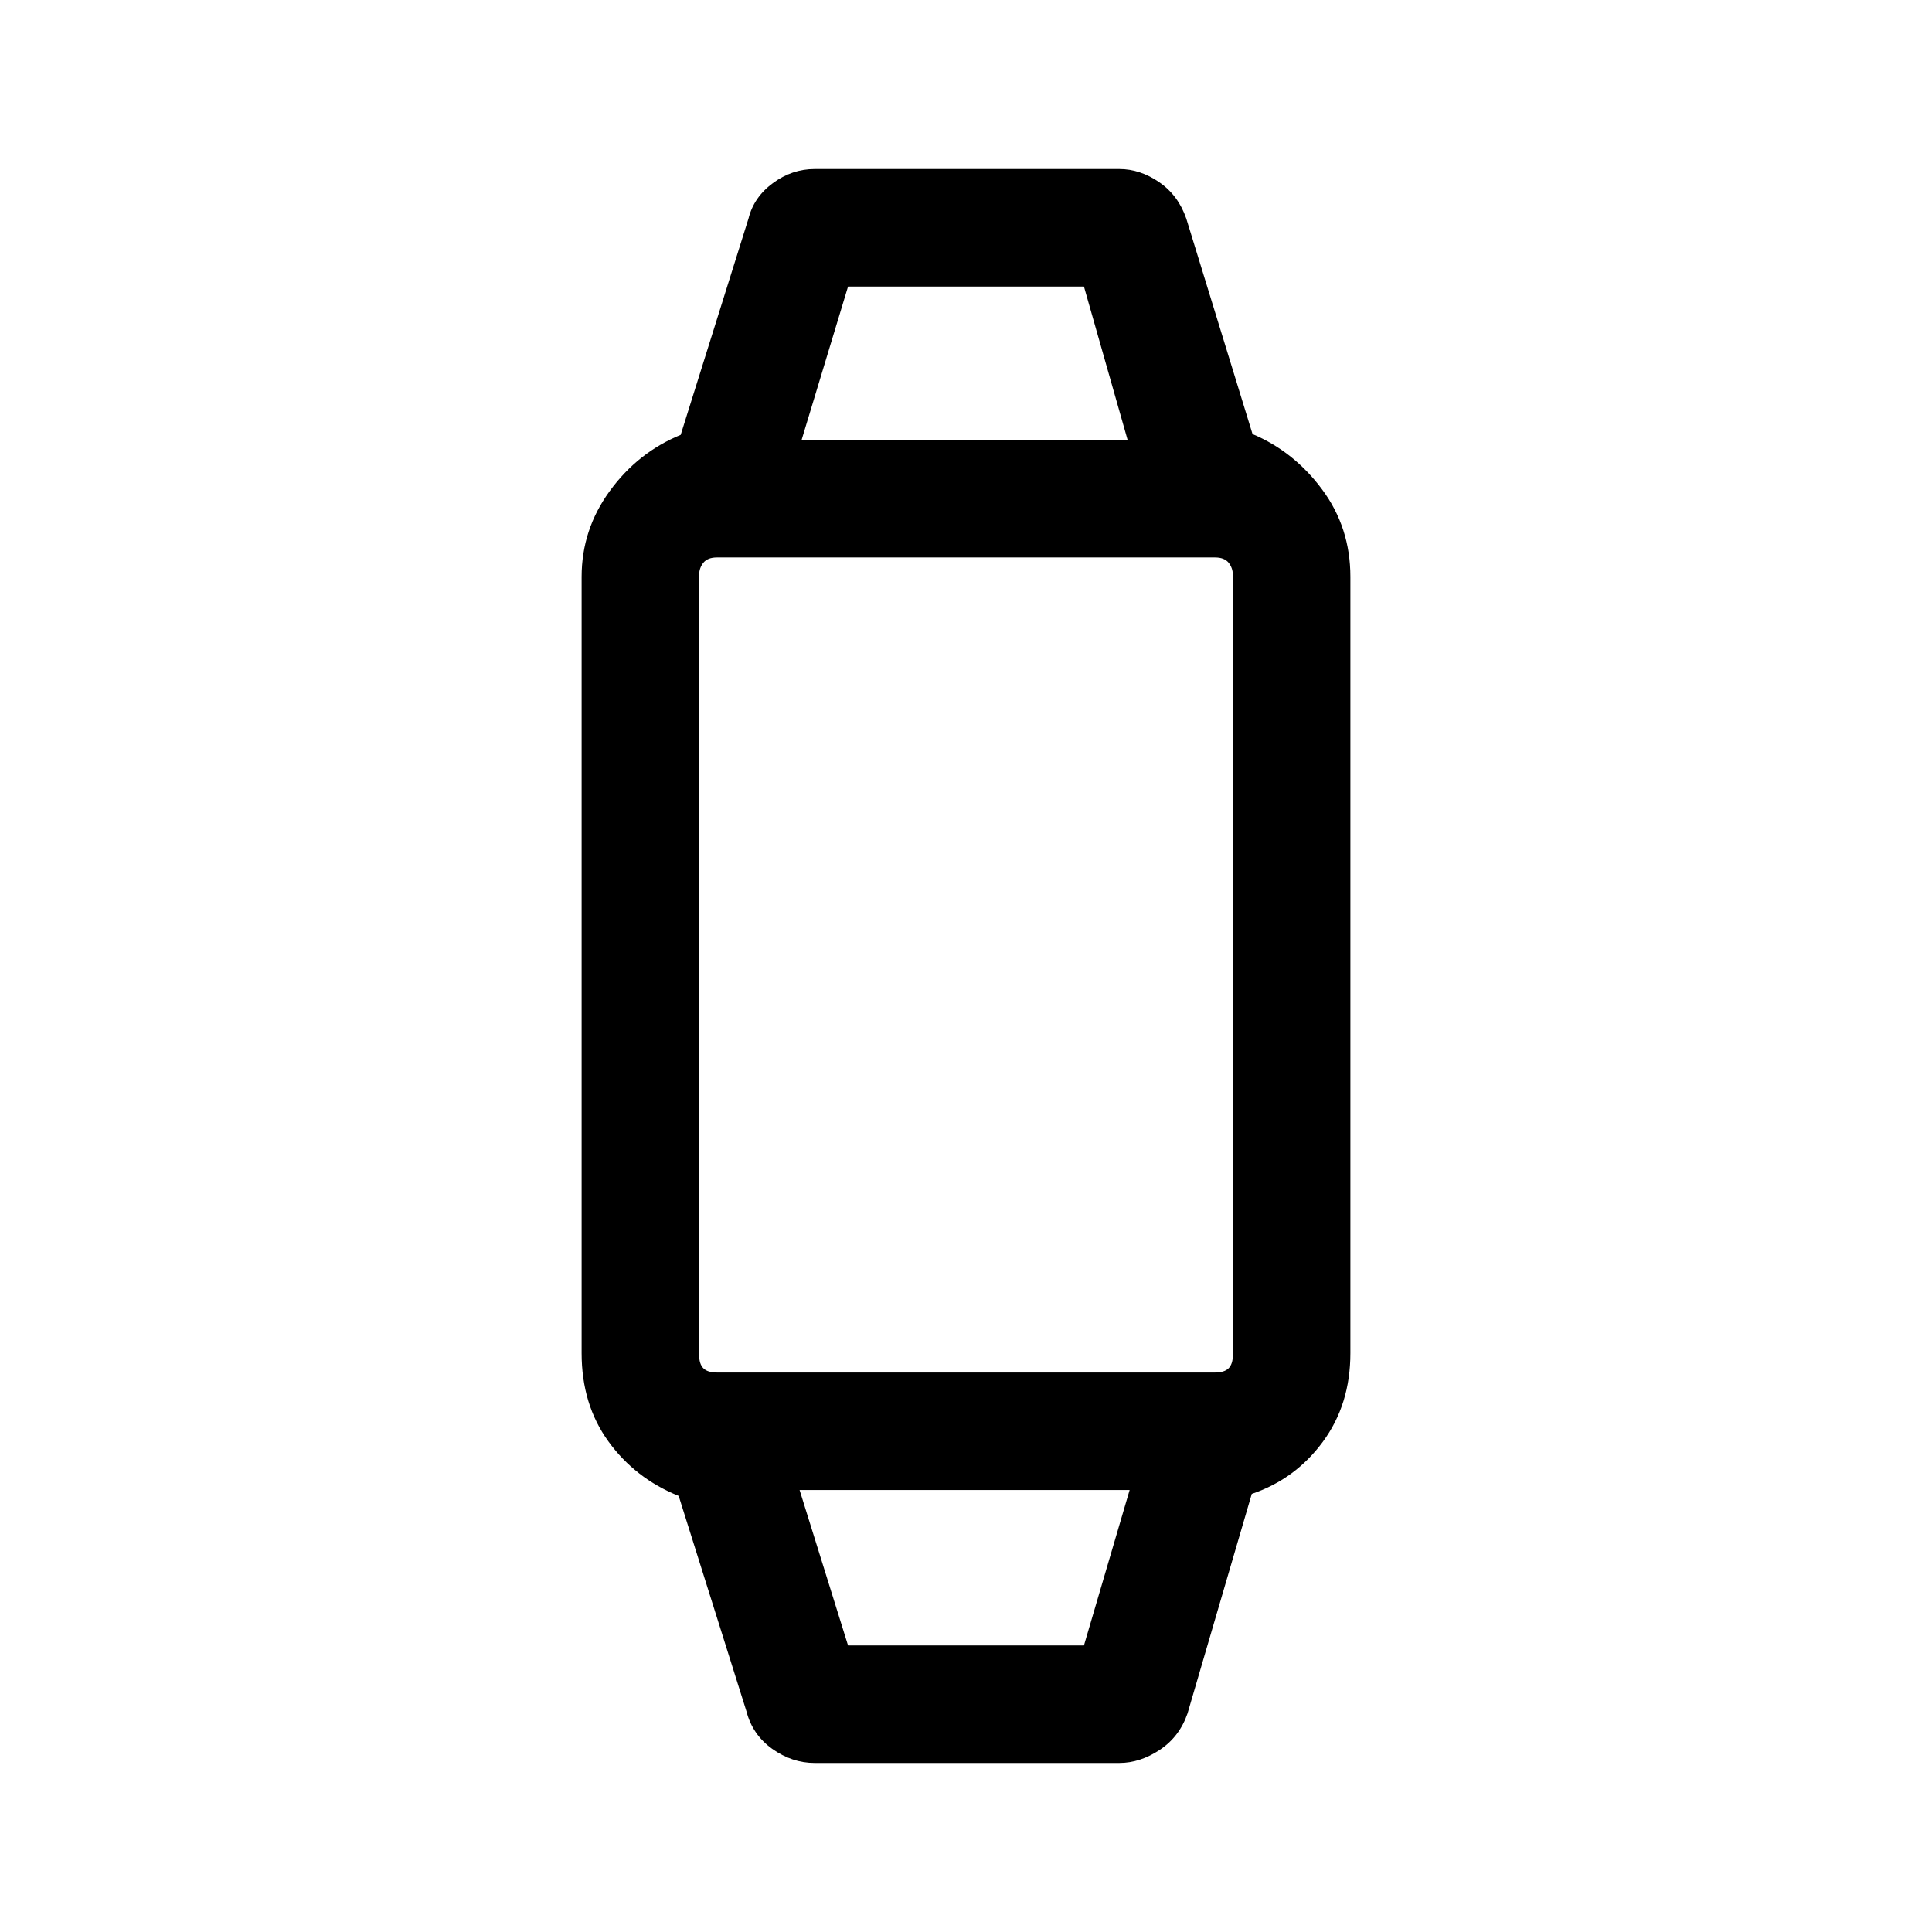 <svg xmlns="http://www.w3.org/2000/svg" height="48" viewBox="0 -960 960 960" width="48"><path d="M404.77-84q-11.23 0-21.04-7-9.81-7-12.81-18.62l-33.69-107.07q-21.61-8.7-34.92-27.08Q289-262.15 289-287.62v-385.76q0-23.47 14-42.66 14-19.19 35.23-27.88l33.69-107.46Q374.54-862 384.04-869q9.5-7 20.73-7h151.46q10.23 0 19.73 6.5t13.5 18.12l32.92 107.07q20.62 8.7 34.62 27.58 14 18.88 14 43.35v385.76q0 25.47-13.69 44.04Q643.61-225 622-217.69l-31.92 109.07q-4 11.62-13.81 18.12-9.81 6.5-20.04 6.5H404.77Zm16.62-58.39h117.22l22.7-77.23h-164l24.08 77.23ZM356.23-278h247.54q4.61 0 6.73-2.12 2.11-2.11 2.11-6.73v-387.3q0-3.62-2.11-6.23-2.12-2.62-6.73-2.62H356.23q-4.61 0-6.73 2.62-2.11 2.61-2.11 6.23v387.3q0 4.62 2.11 6.73 2.12 2.12 6.73 2.12Zm42.08-463.38h162l-21.7-76.23H421.39l-23.08 76.23ZM479-219.62Zm0-521.76Z"/></svg>